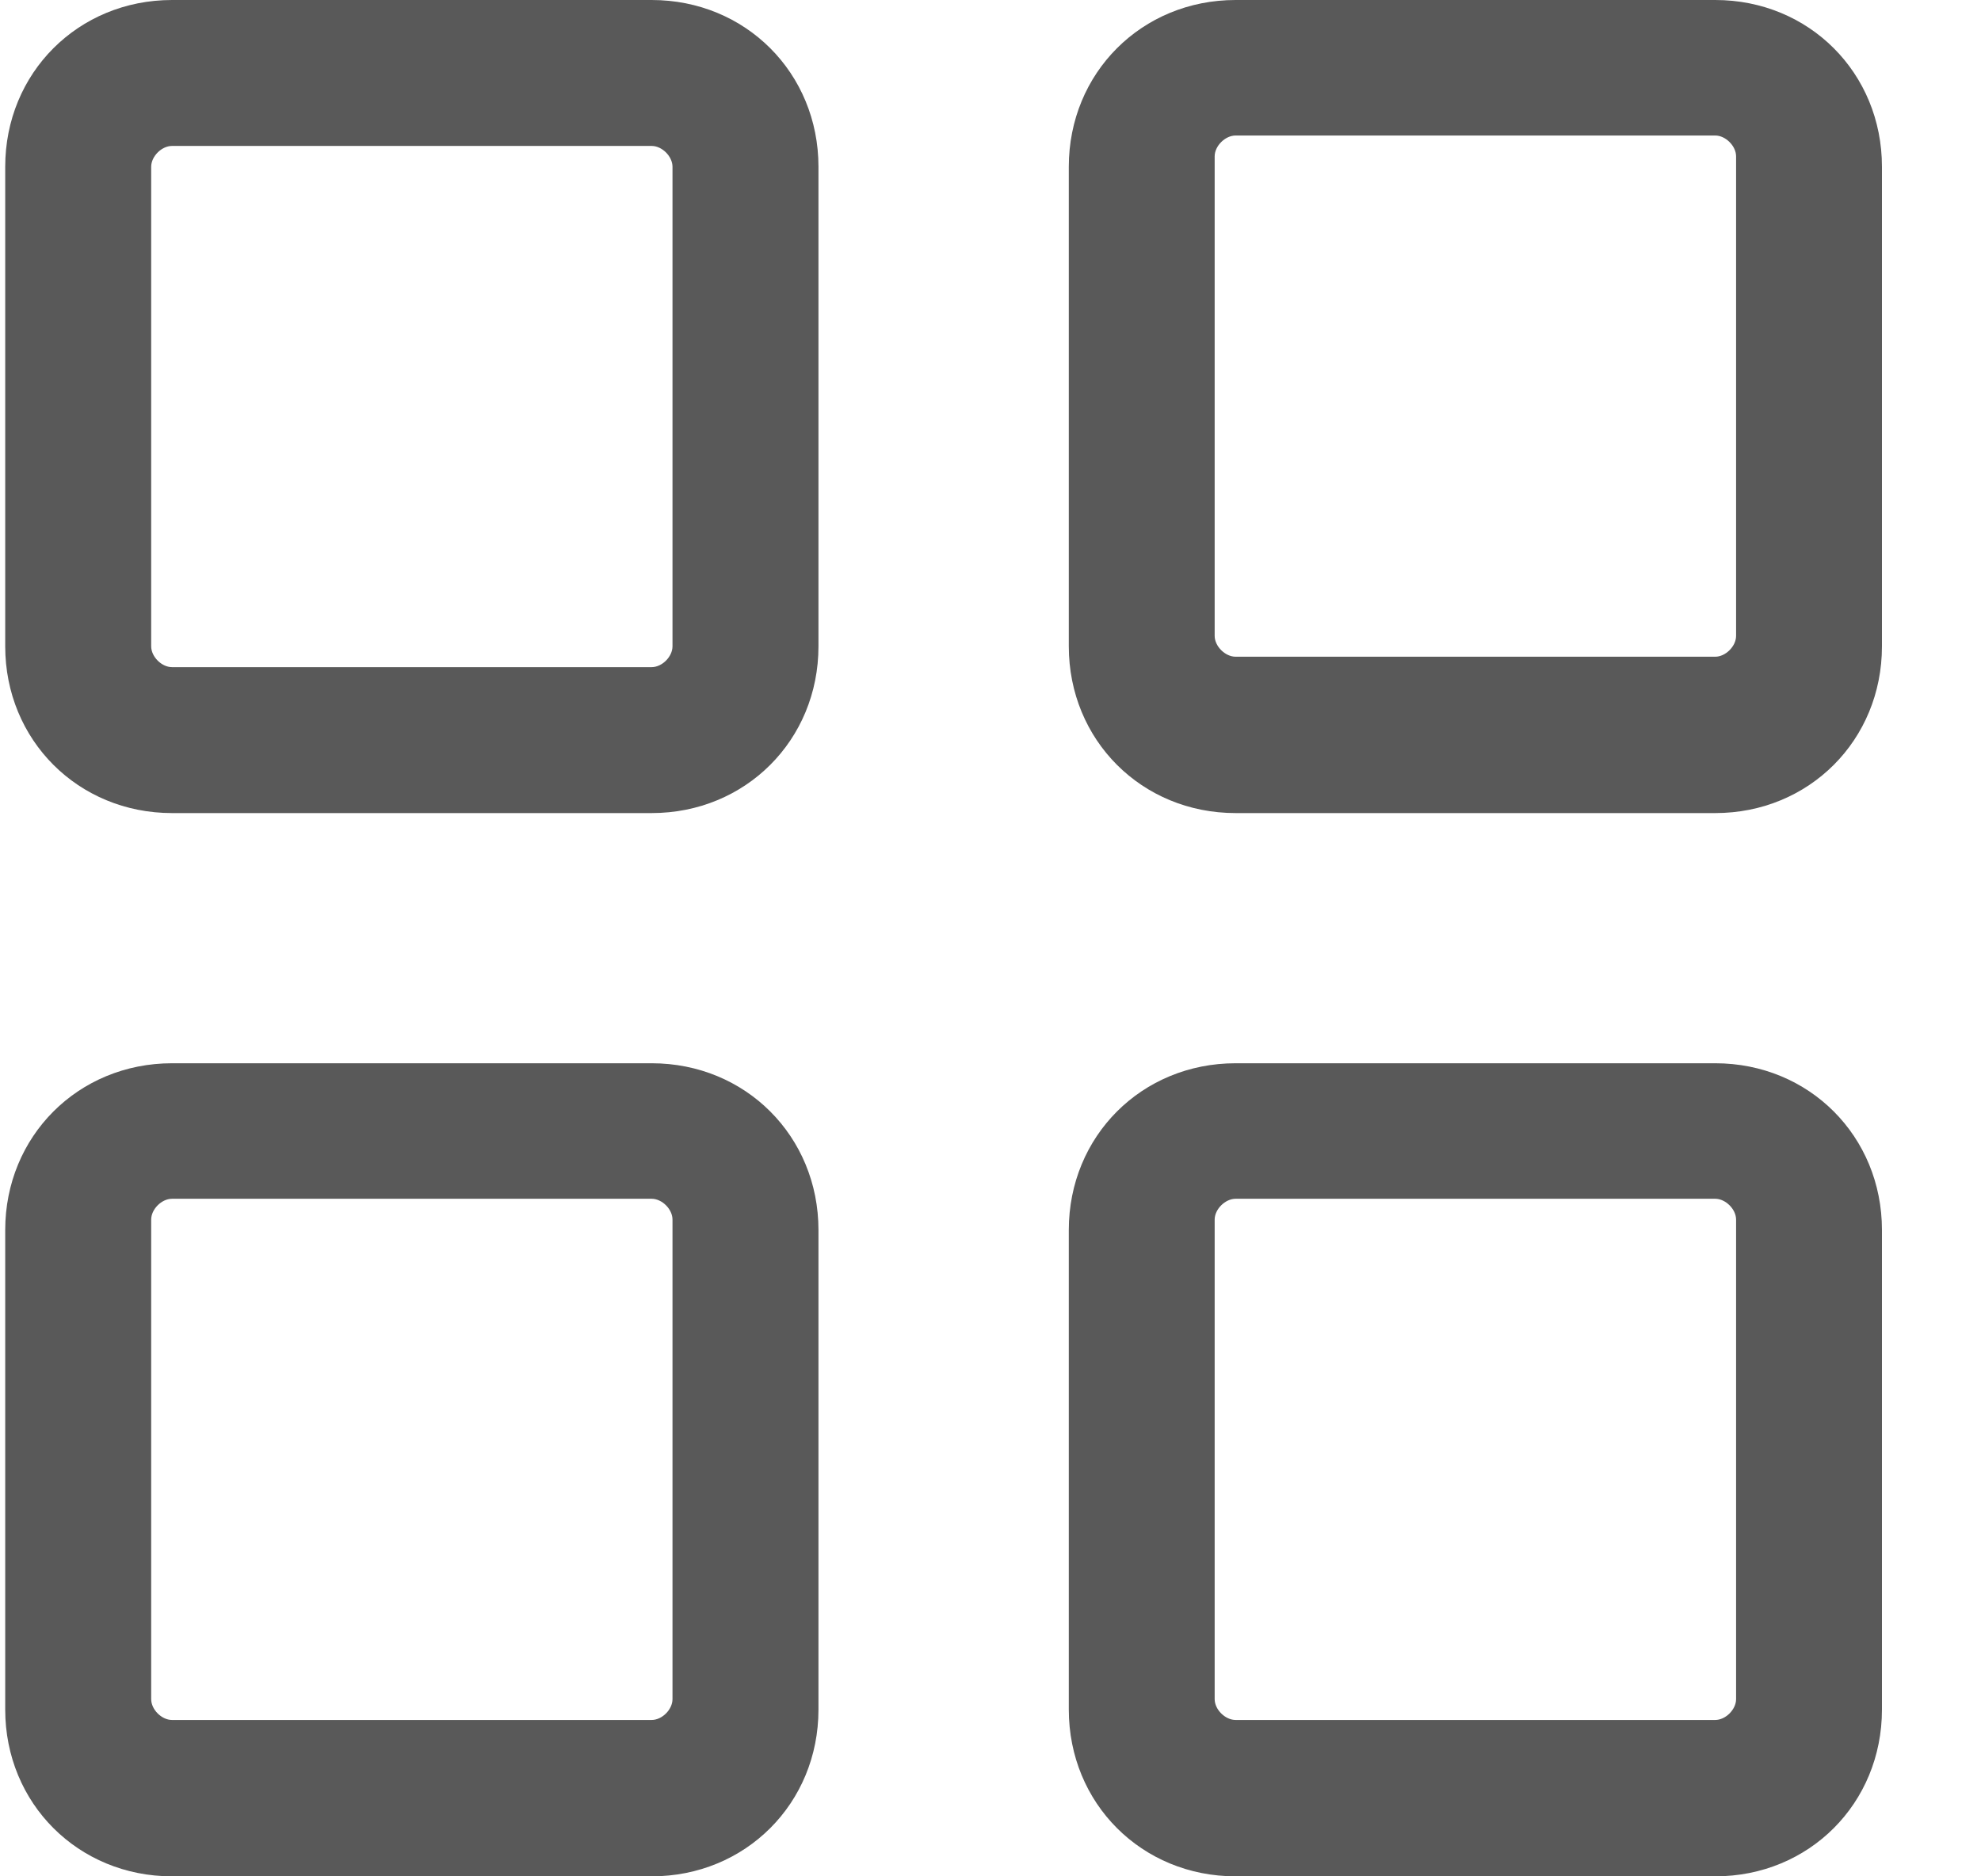 <svg width="19" height="18" viewBox="0 0 19 18" fill="none" xmlns="http://www.w3.org/2000/svg">
<path fill-rule="evenodd" clip-rule="evenodd" d="M1.65 1.4C1.55 1.4 1.45 1.5 1.45 1.6V6.2C1.45 6.3 1.55 6.4 1.65 6.4H6.25C6.35 6.4 6.45 6.3 6.45 6.2V1.6C6.45 1.5 6.35 1.4 6.25 1.4H1.65ZM0.05 1.6C0.05 0.7 0.75 7.62939e-06 1.65 7.62939e-06H6.25C7.15 7.62939e-06 7.85 0.7 7.85 1.6V6.2C7.85 7.1 7.15 7.8 6.25 7.8H1.65C0.75 7.8 0.05 7.1 0.05 6.2V1.6Z" fill="#595959"/>
<path fill-rule="evenodd" clip-rule="evenodd" d="M1.65 11.5C1.55 11.5 1.45 11.6 1.45 11.7V16.3C1.45 16.4 1.55 16.5 1.65 16.5H6.25C6.35 16.5 6.45 16.4 6.45 16.3V11.7C6.45 11.6 6.35 11.5 6.25 11.5H1.65ZM0.05 11.8C0.05 10.9 0.75 10.2 1.65 10.2H6.25C7.15 10.2 7.85 10.9 7.85 11.8V16.4C7.85 17.3 7.15 18 6.25 18H1.65C0.75 18 0.05 17.3 0.05 16.4V11.8Z" fill="#595959"/>
<path fill-rule="evenodd" clip-rule="evenodd" d="M11.851 11.5C11.751 11.5 11.65 11.6 11.65 11.7V16.3C11.65 16.4 11.751 16.5 11.851 16.5H16.451C16.55 16.5 16.651 16.4 16.651 16.3V11.7C16.651 11.6 16.55 11.5 16.451 11.5H11.851ZM10.251 11.8C10.251 10.9 10.95 10.2 11.851 10.2H16.451C17.351 10.2 18.05 10.9 18.05 11.8V16.4C18.05 17.3 17.351 18 16.451 18H11.851C10.95 18 10.251 17.3 10.251 16.4V11.8Z" fill="#595959"/>
<path fill-rule="evenodd" clip-rule="evenodd" d="M11.851 1.3C11.751 1.3 11.65 1.4 11.65 1.5V6.1C11.65 6.2 11.751 6.3 11.851 6.3H16.451C16.55 6.3 16.651 6.2 16.651 6.1V1.5C16.651 1.4 16.55 1.3 16.451 1.3H11.851ZM10.251 1.6C10.251 0.7 10.95 0 11.851 0H16.451C17.351 0 18.05 0.7 18.05 1.6V6.2C18.05 7.1 17.351 7.8 16.451 7.8H11.851C10.95 7.8 10.251 7.1 10.251 6.2V1.6Z" fill="#595959"/>
</svg>
